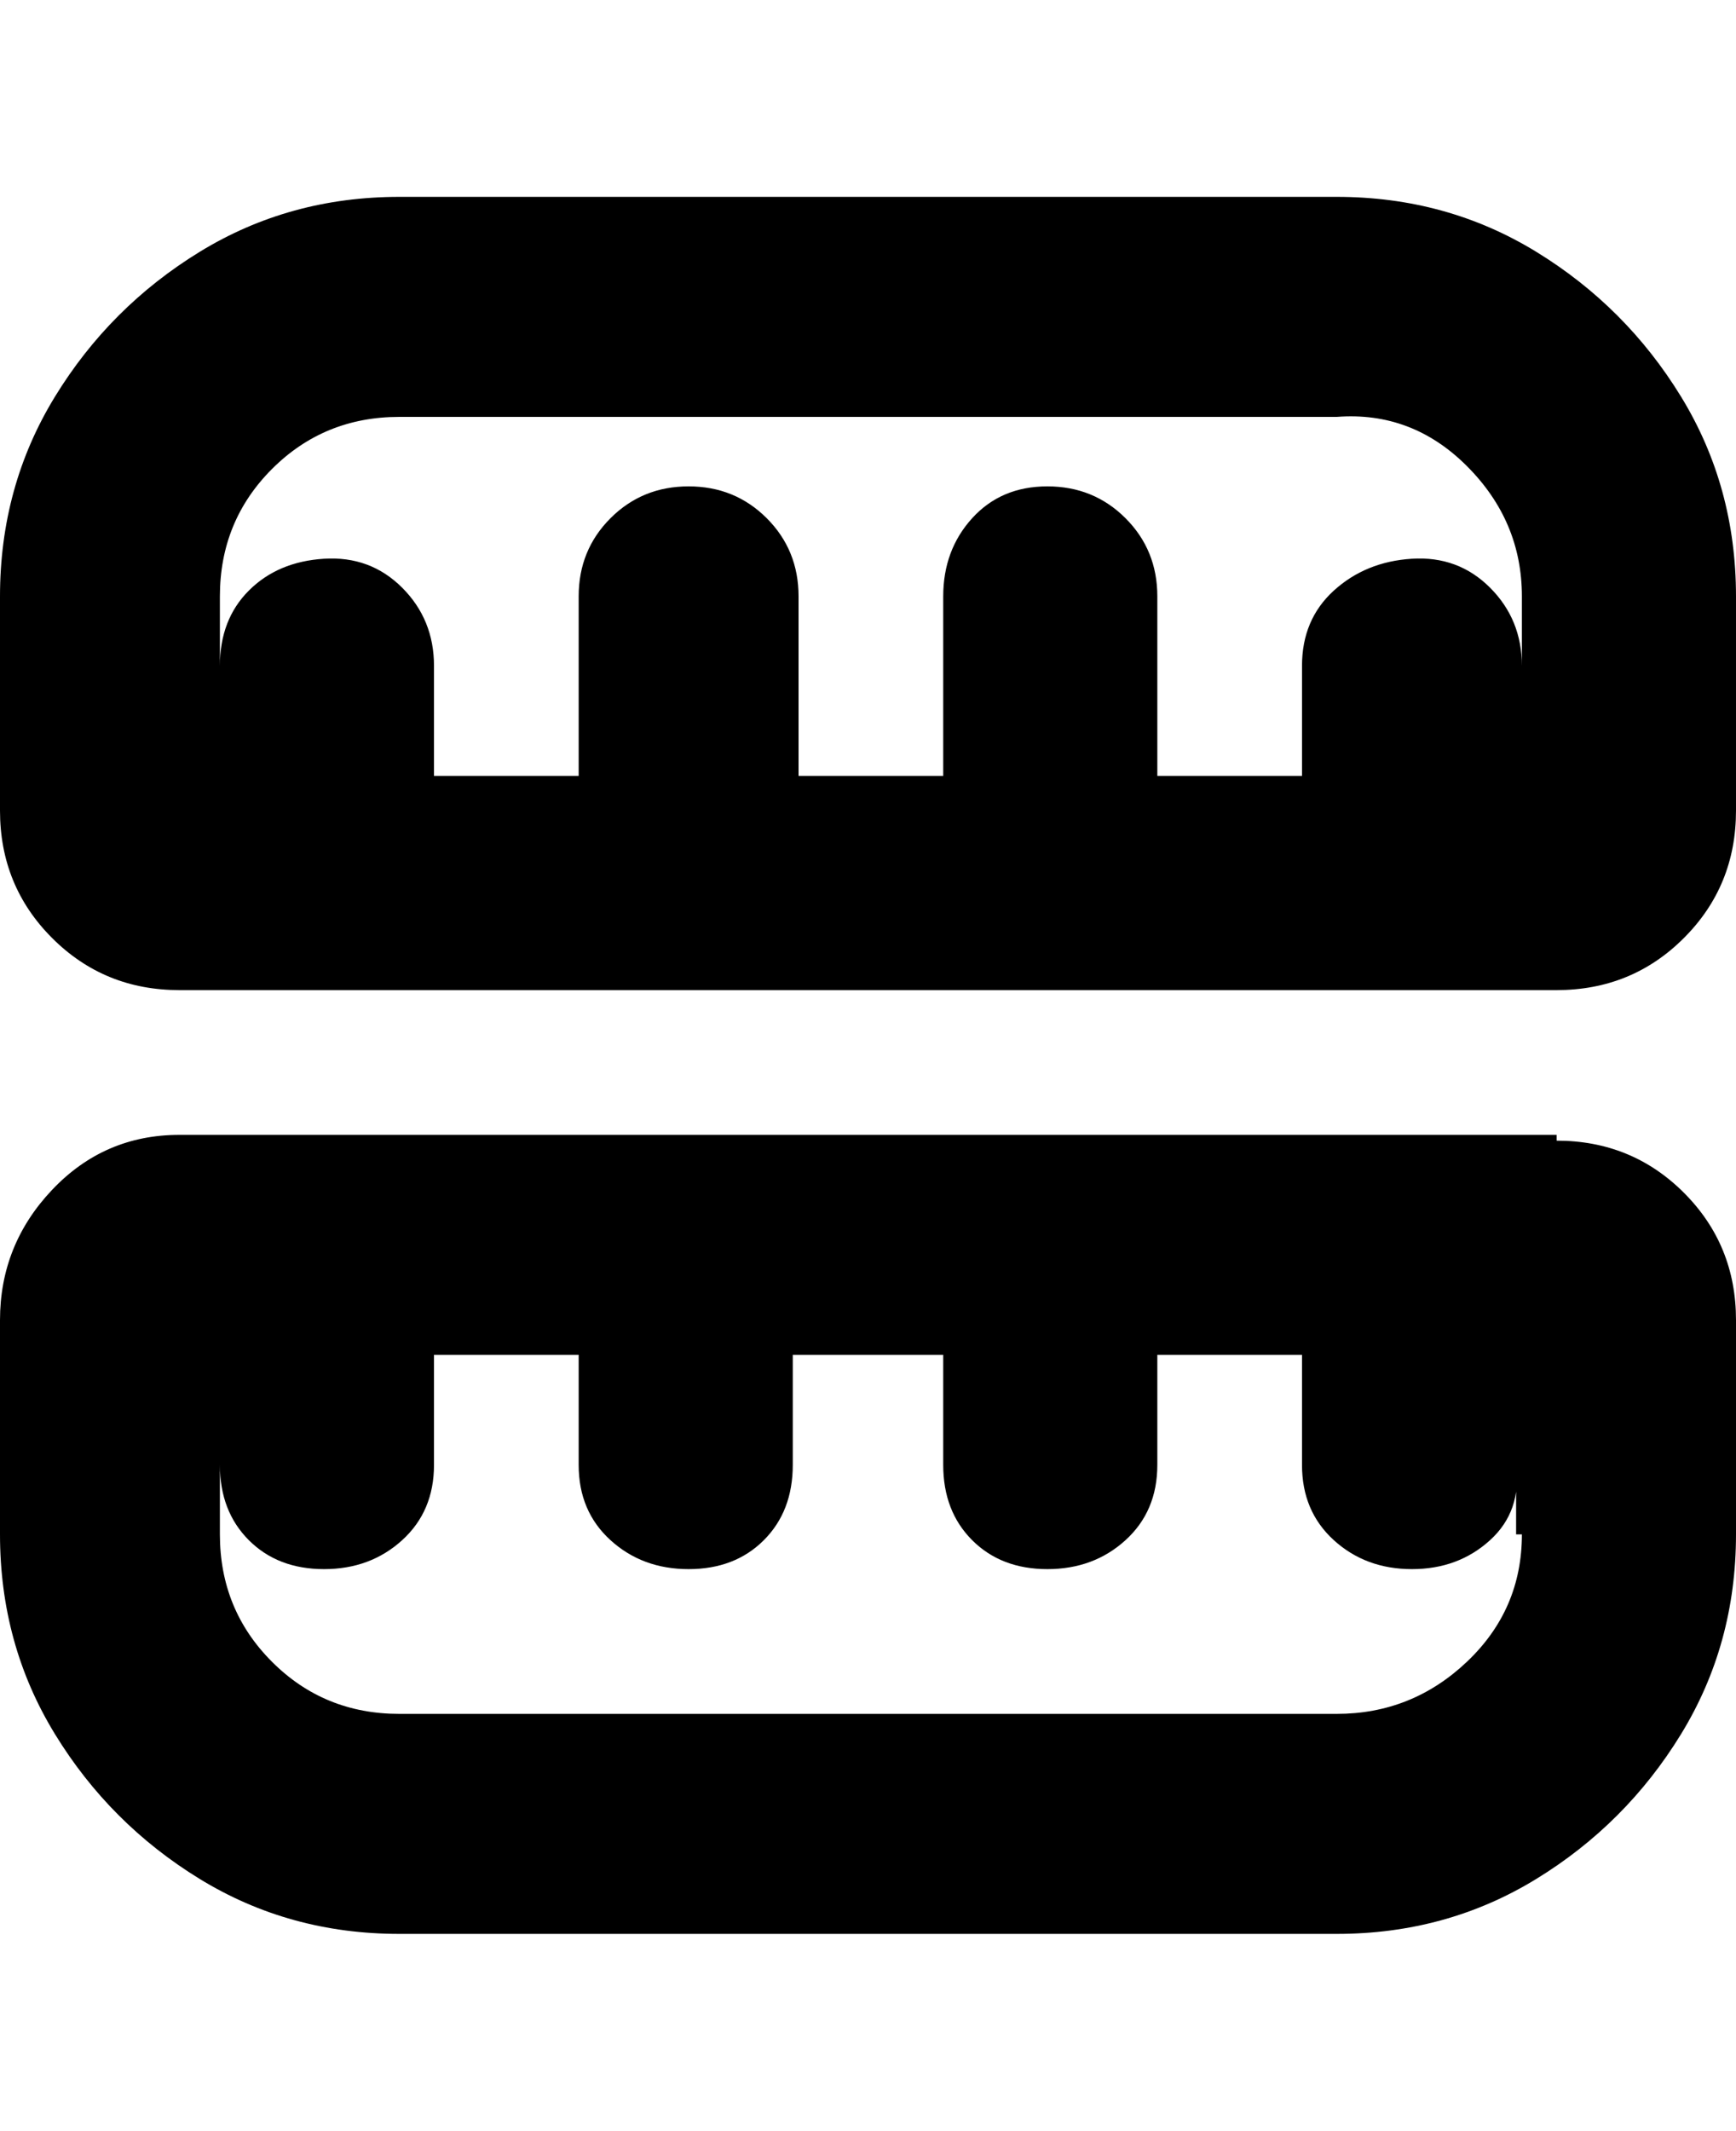 <svg viewBox="0 0 300 368" xmlns="http://www.w3.org/2000/svg"><path d="M269 196H31q-13 0-22 9.5T0 228v37q0 19 9.5 34.5t25 25Q50 334 69 334h162q19 0 34.5-9.5t25-25Q300 284 300 265v-37q0-13-9-22t-22-9v-1zm-6 69q0 13-9.5 22t-22.5 9H69q-13 0-22-9t-9-22v-12q0 8 5 13t13 5q8 0 13.5-5t5.5-13v-19h25v19q0 8 5.5 13t13.5 5q8 0 13-5t5-13v-19h26v19q0 8 5 13t13 5q8 0 13.5-5t5.5-13v-19h25v19q0 8 5.5 13t13.5 5q8 0 13.5-5t4.5-13v12h1zM231 34H69q-19 0-34.5 9.5t-25 25Q0 84 0 103v37q0 13 9 22t22 9h238q13 0 22-9t9-22v-37q0-19-9.5-34.5t-25-25Q250 34 231 34zm32 81q0-8-5.5-13.5t-13.5-5q-8 .5-13.5 5.5t-5.5 13v19h-25v-31q0-8-5.5-13.5T181 84q-8 0-13 5.5t-5 13.5v31h-25v-31q0-8-5.5-13.5T119 84q-8 0-13.5 5.5T100 103v31H75v-19q0-8-5.5-13.5t-13.5-5q-8 .5-13 5.5t-5 13v-12q0-13 9-22t22-9h162q13-1 22.5 8.5T263 103v12z"/></svg>